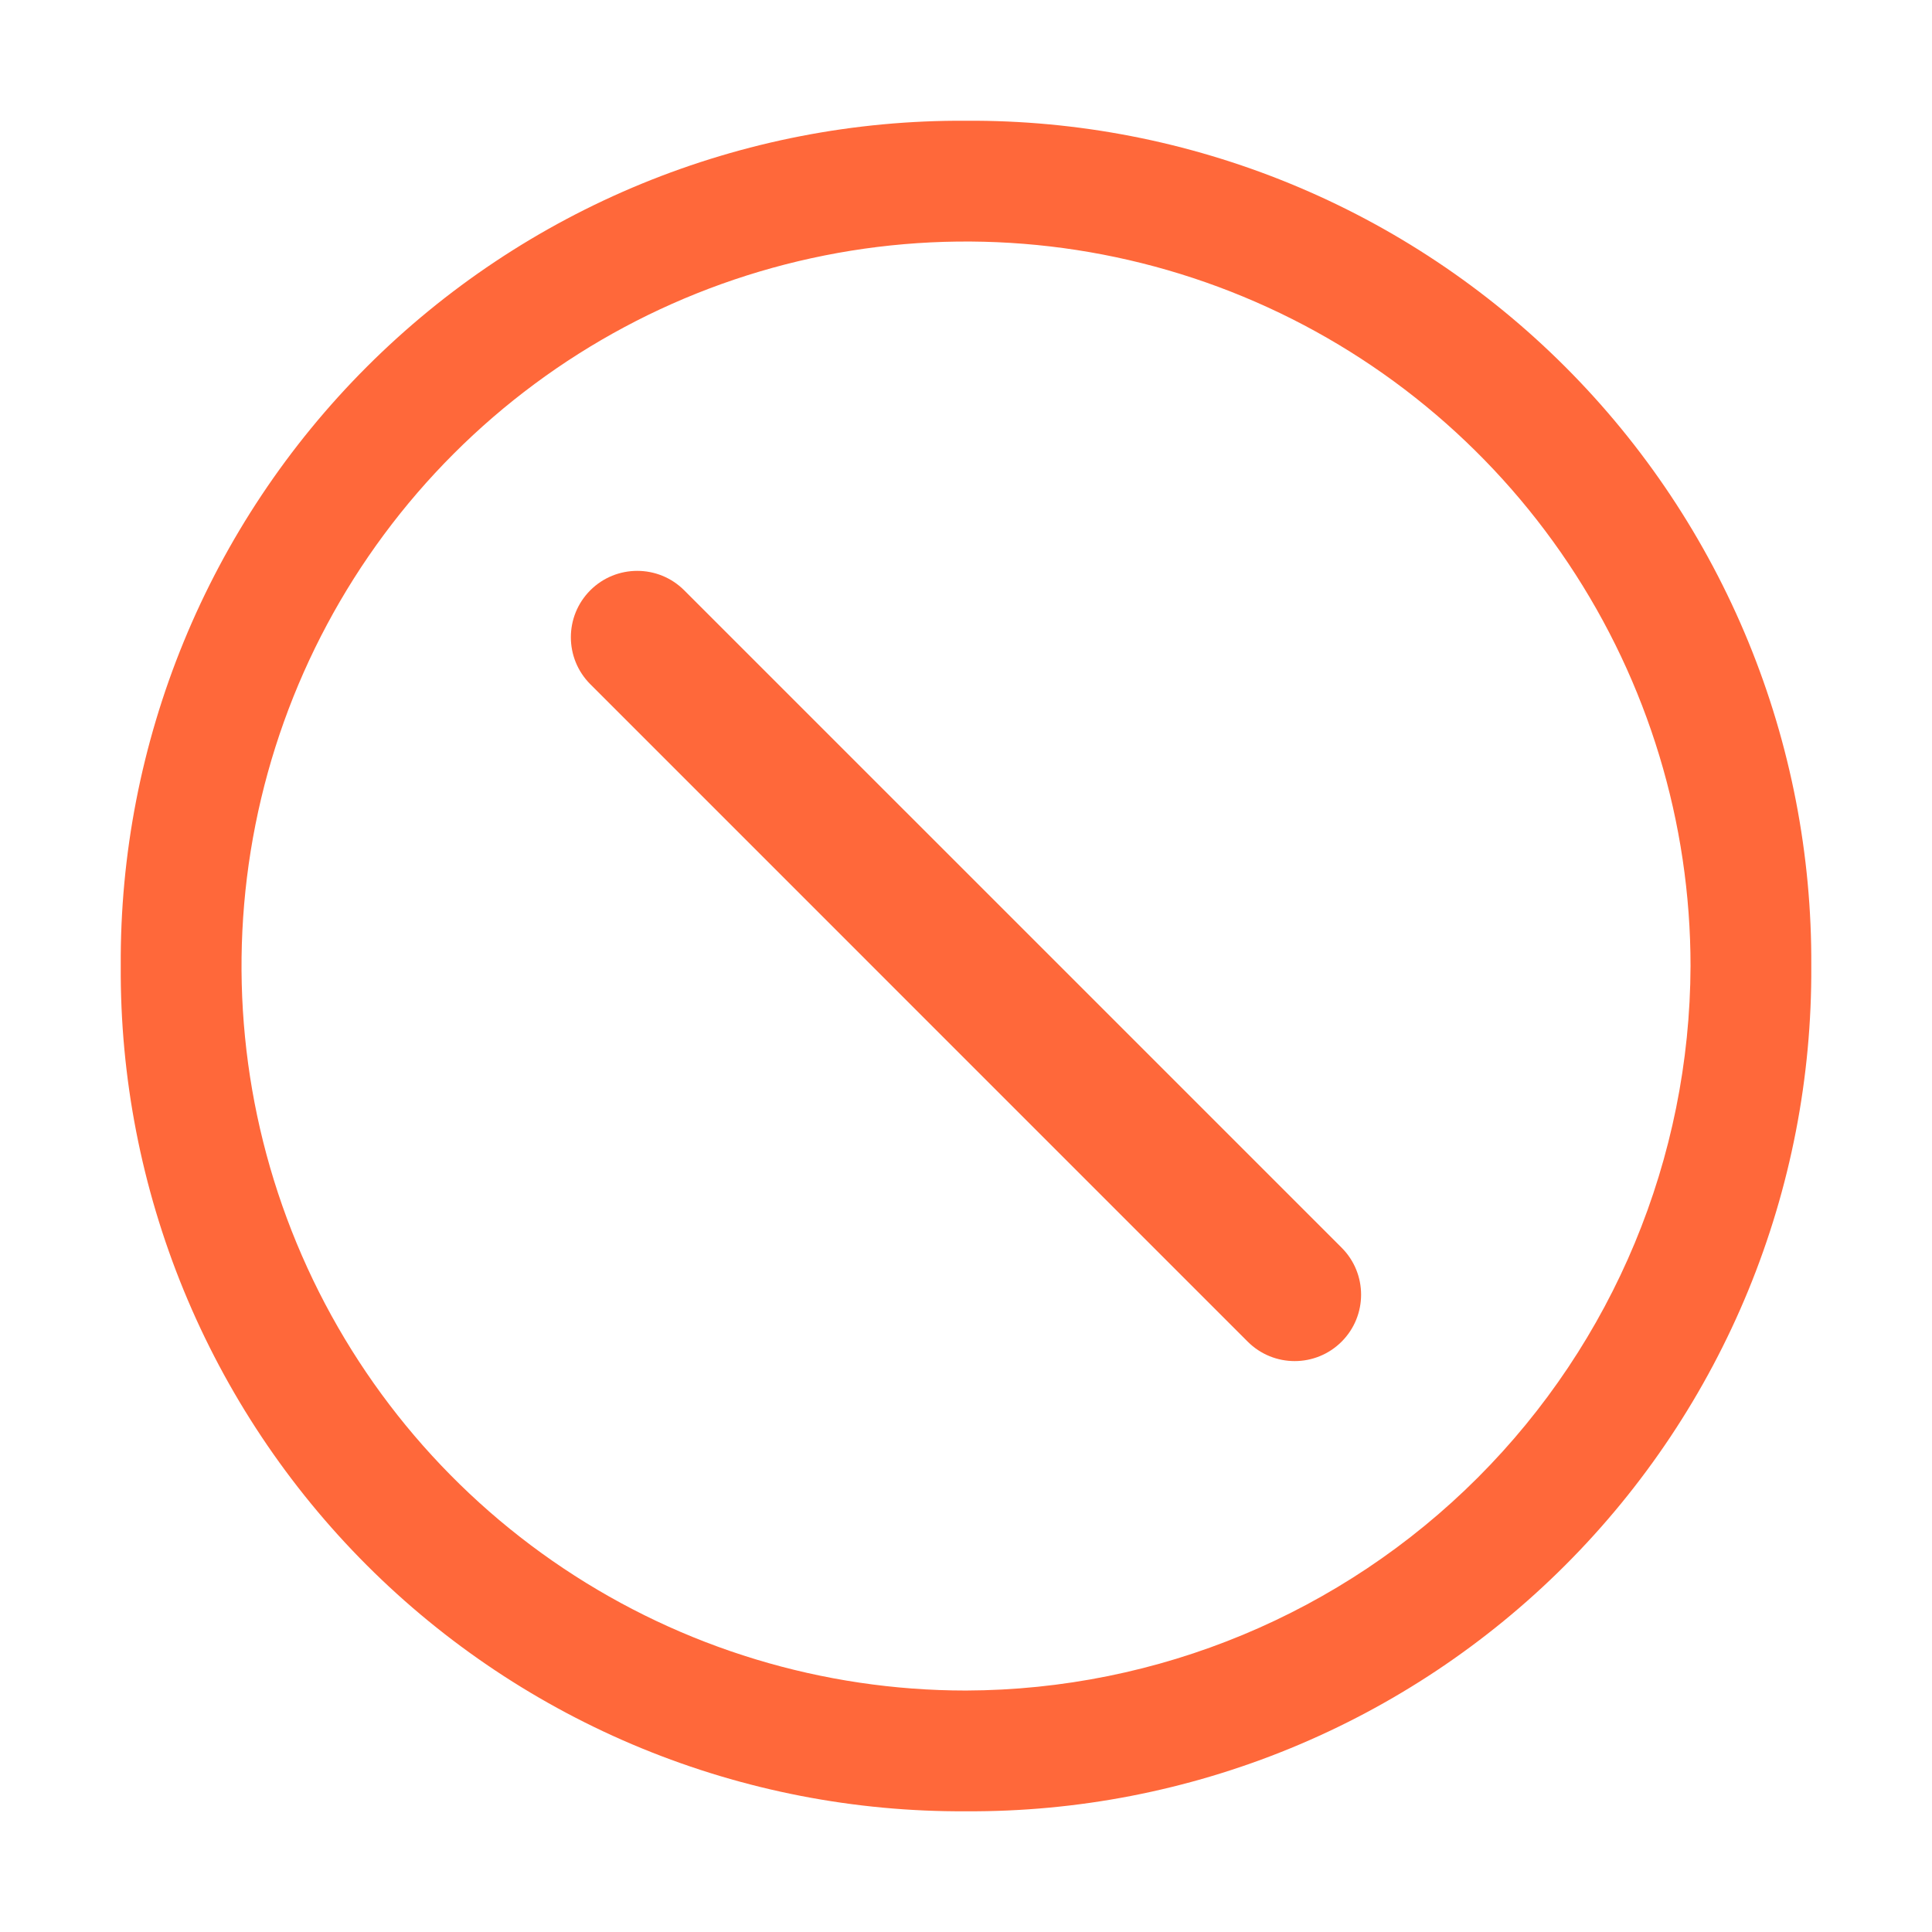 <svg width="56" height="56" viewBox="0 0 56 56" fill="none" xmlns="http://www.w3.org/2000/svg">
<path d="M17.11 19.832C16.359 19.08 16.359 17.862 17.11 17.11C17.862 16.359 19.08 16.359 19.832 17.11L38.888 36.165C39.64 36.917 39.64 38.136 38.888 38.888C38.136 39.64 36.917 39.64 36.165 38.888L17.11 19.832Z" fill="#FF683A"/>
<path d="M28 3.5C24.777 3.48 21.583 4.101 18.601 5.325C15.62 6.549 12.911 8.353 10.632 10.632C8.353 12.911 6.549 15.62 5.325 18.601C4.101 21.583 3.48 24.777 3.5 28C3.48 31.223 4.101 34.418 5.325 37.4C6.549 40.381 8.353 43.09 10.632 45.369C12.911 47.648 15.62 49.452 18.601 50.676C21.583 51.9 24.777 52.52 28 52.501C31.223 52.52 34.418 51.9 37.4 50.676C40.381 49.452 43.09 47.648 45.369 45.369C47.648 43.09 49.452 40.381 50.676 37.4C51.9 34.418 52.52 31.223 52.501 28C52.52 24.777 51.9 21.583 50.676 18.601C49.452 15.62 47.648 12.911 45.369 10.632C43.09 8.353 40.381 6.549 37.4 5.325C34.418 4.101 31.223 3.48 28 3.5ZM28 49.001C23.847 49.001 19.787 47.769 16.334 45.461C12.88 43.154 10.188 39.874 8.599 36.037C7.01 32.2 6.594 27.977 7.404 23.904C8.214 19.83 10.214 16.088 13.151 13.151C16.088 10.214 19.83 8.214 23.904 7.404C27.977 6.594 32.2 7.01 36.037 8.599C39.874 10.188 43.154 12.88 45.461 16.334C47.769 19.787 49.001 23.847 49.001 28C48.984 33.565 46.767 38.897 42.832 42.832C38.897 46.767 33.565 48.984 28 49.001Z" fill="#FF683A"/>
</svg>
